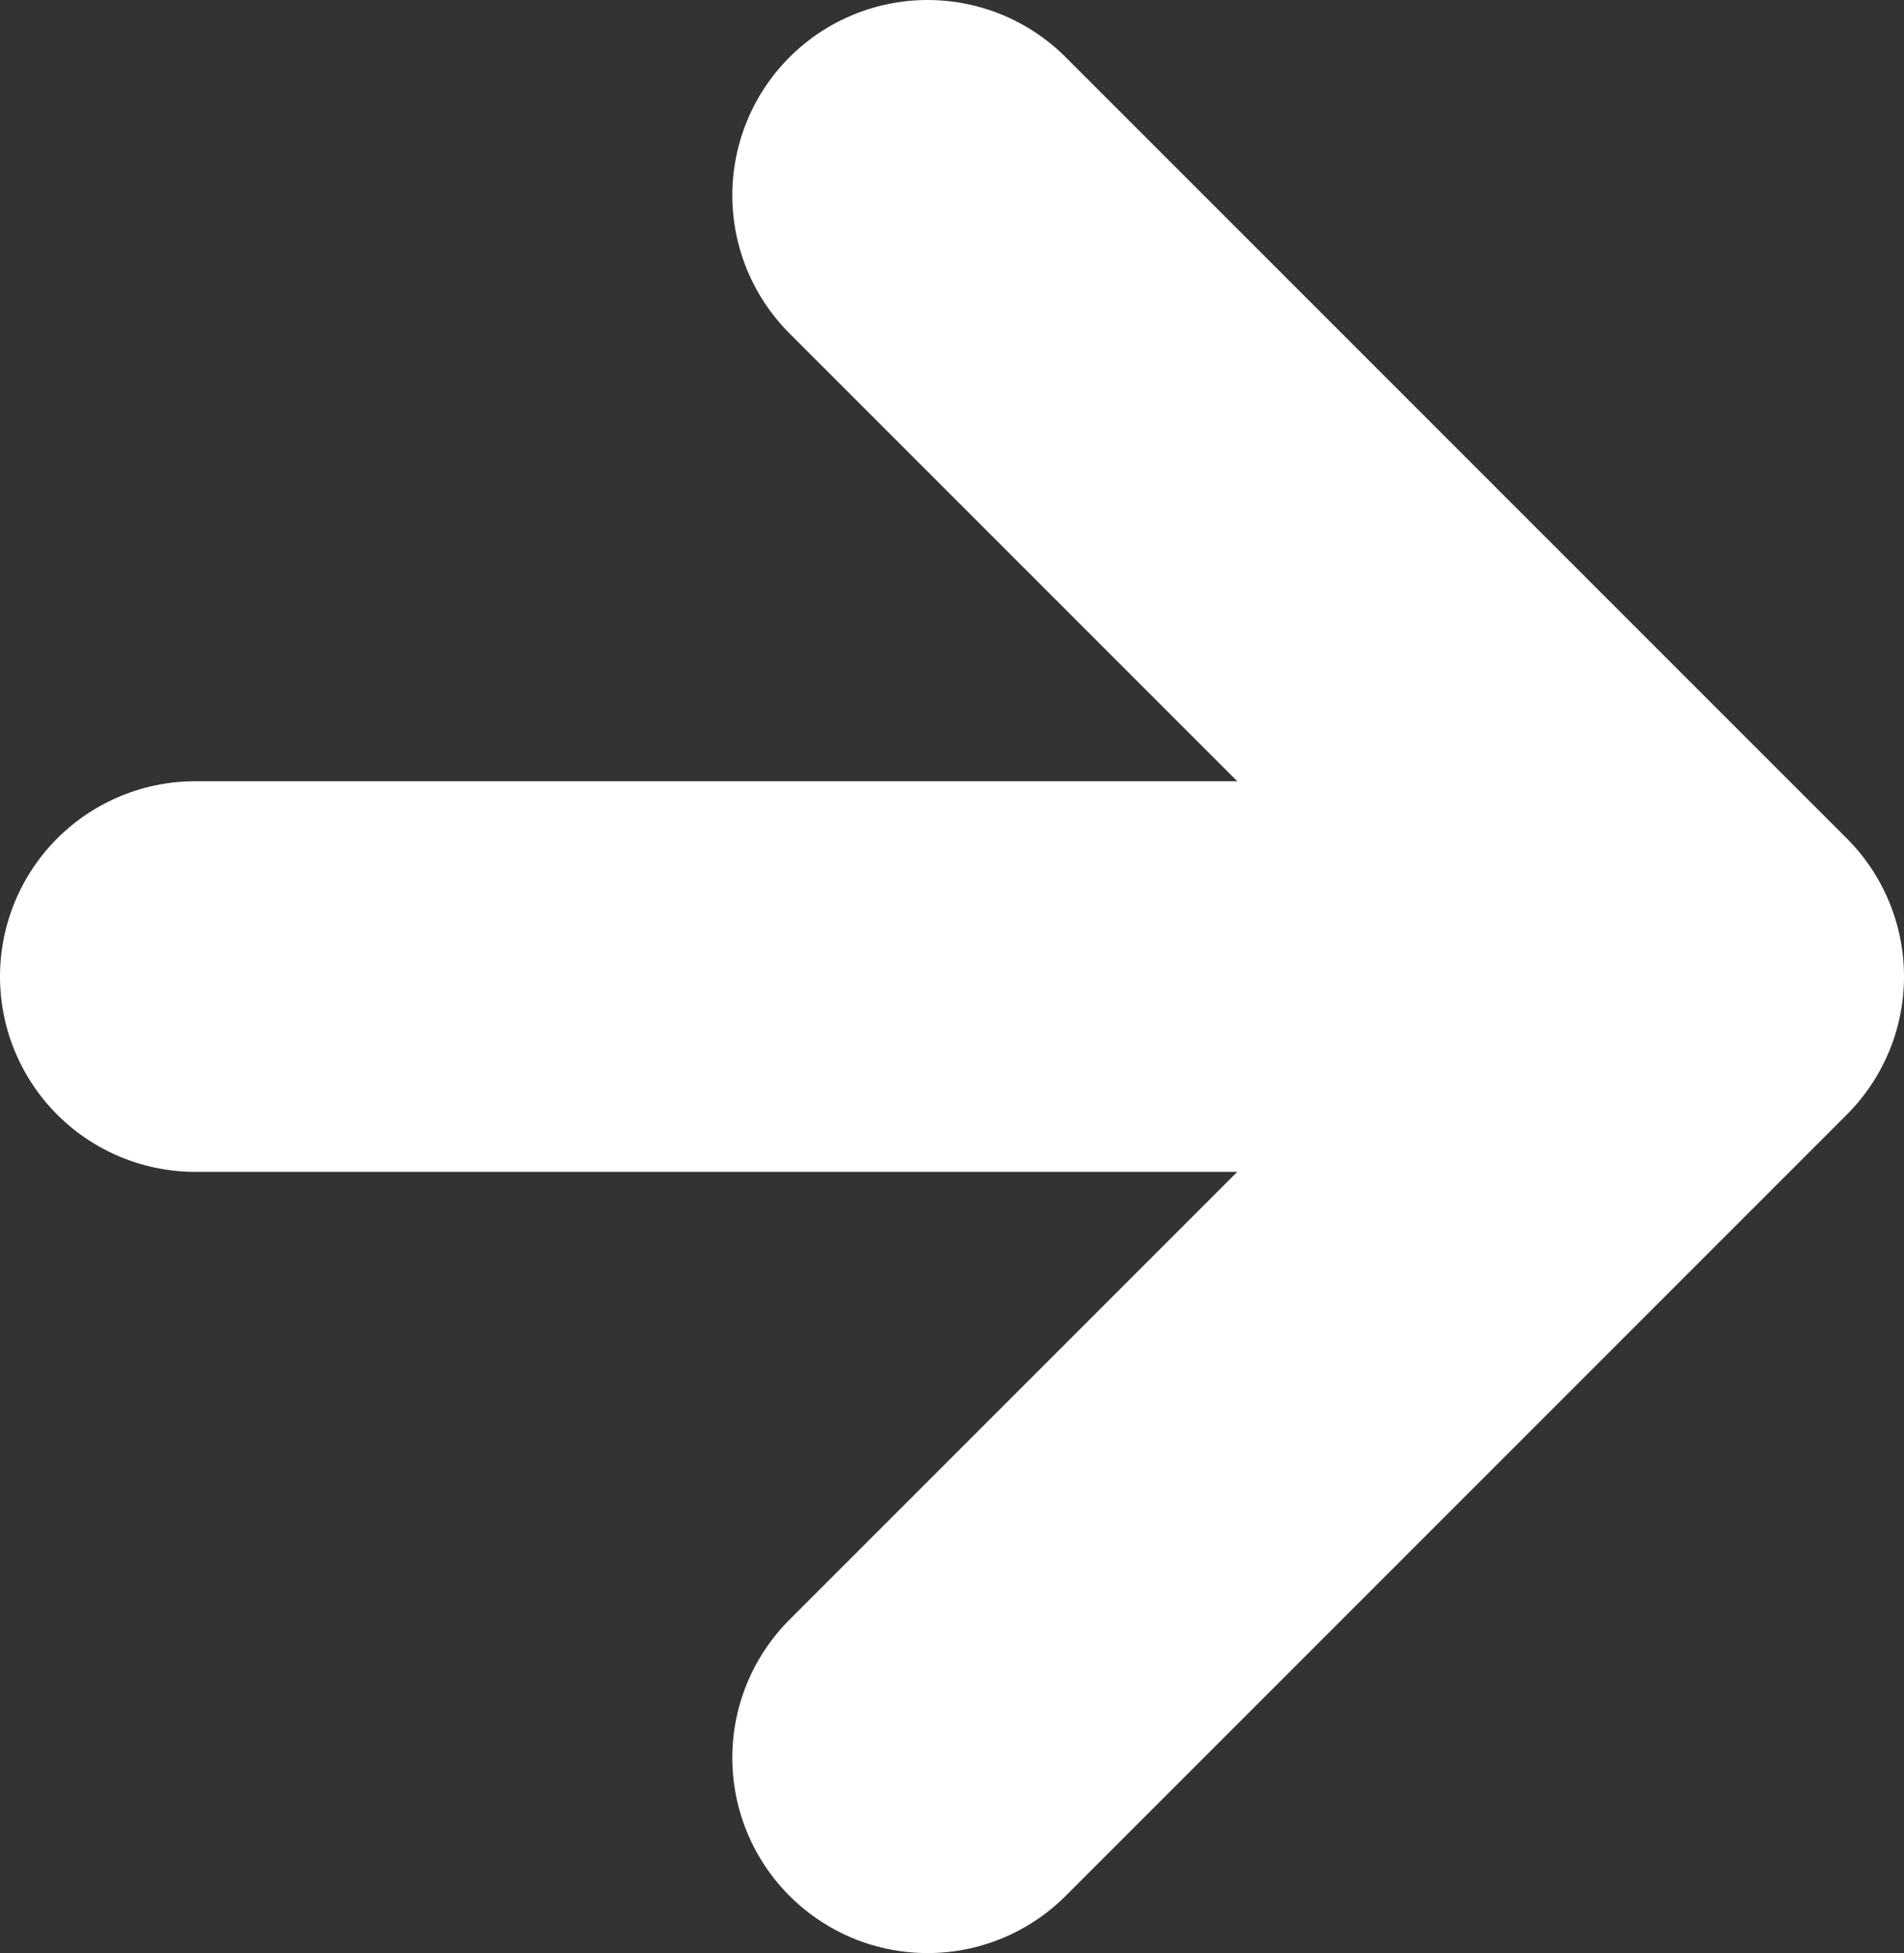 <svg width="39" height="40" viewBox="0 0 39 40" fill="none" xmlns="http://www.w3.org/2000/svg">
<rect x="0" y="0" width="39" height="40" fill="#333333" stroke="none"/>
<path d="M4 20H34" stroke="white" stroke-width="8" stroke-linecap="round" stroke-linejoin="round"/>
<path d="M19 4L35 20L19 36" stroke="white" stroke-width="8" stroke-linecap="round" stroke-linejoin="round"/>
</svg>
